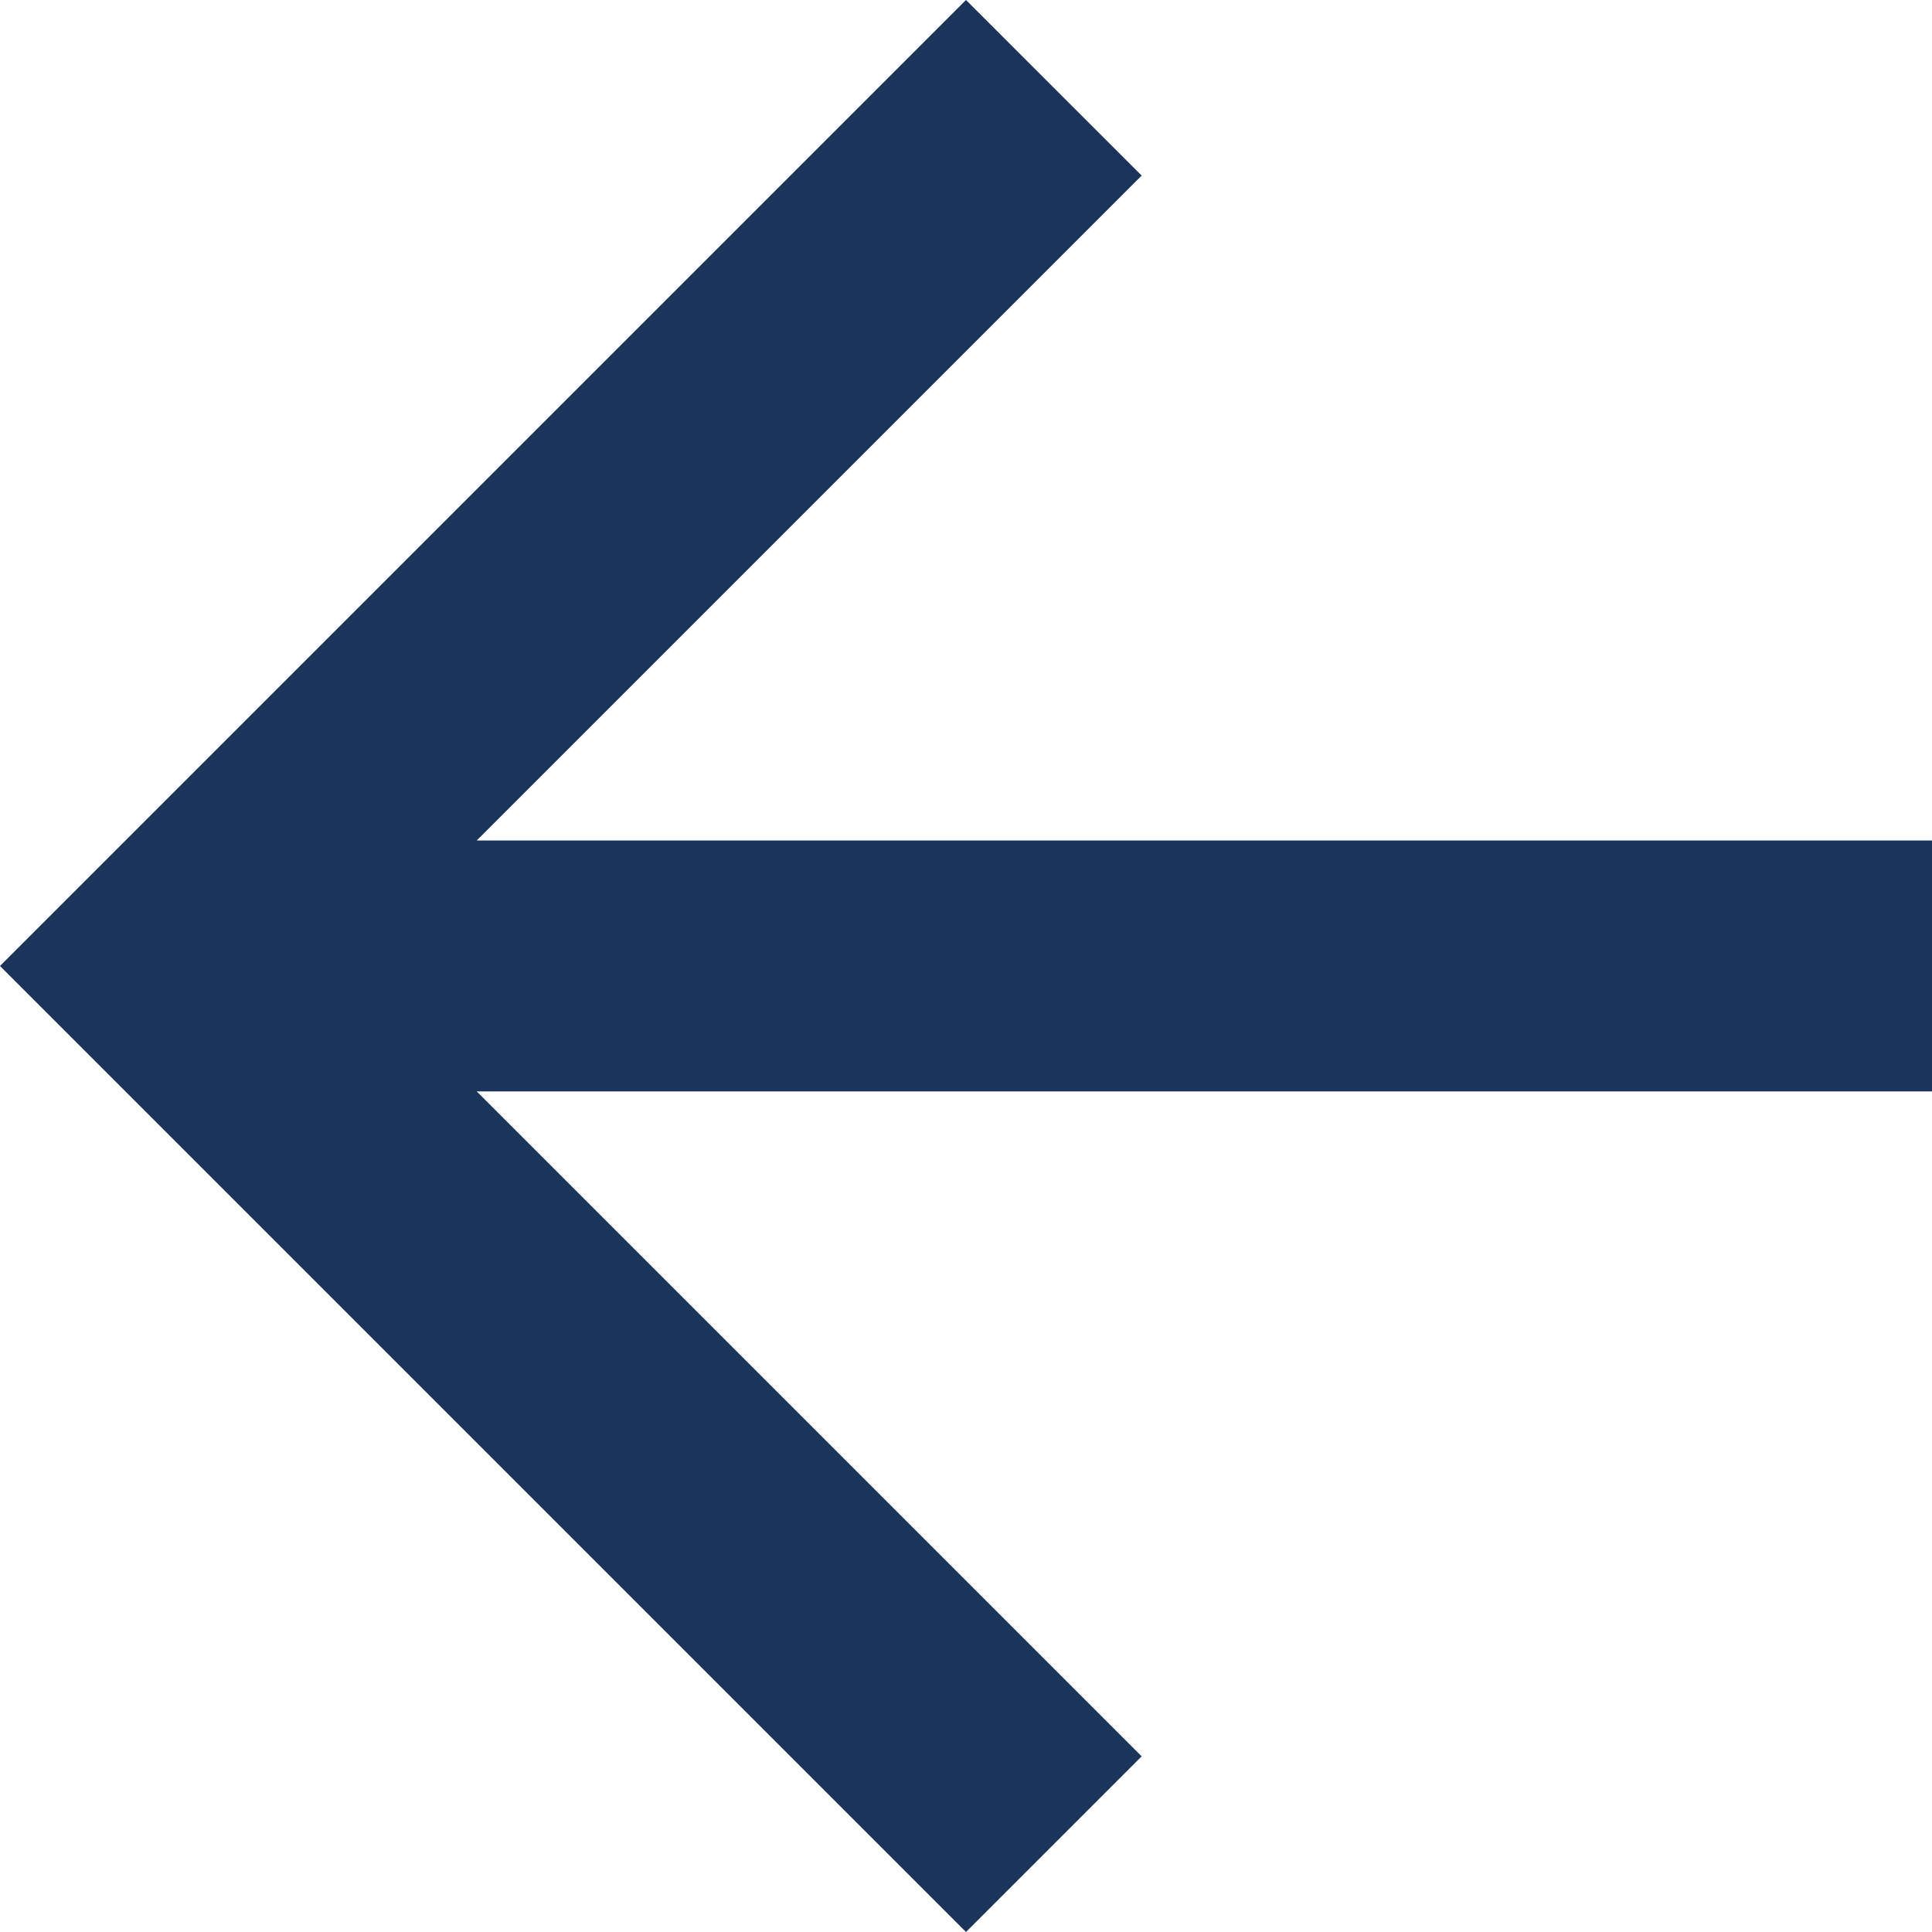 <svg xmlns="http://www.w3.org/2000/svg" viewBox="0 0 24 24">
  <defs>
    <style>
      .cls-1 {
        fill: #1a345b;
      }
    </style>
  </defs>
  <g id="Backward_arrow" data-name="Backward arrow" transform="translate(-12 -32)">
    <path id="Path_10" data-name="Path 10" class="cls-1" d="M12,0,9.818,2.182l8.26,8.26H0v3.117H18.078l-8.26,8.26L12,24,24,12Z" transform="translate(36 56) rotate(180)"/>
  </g>
</svg>

